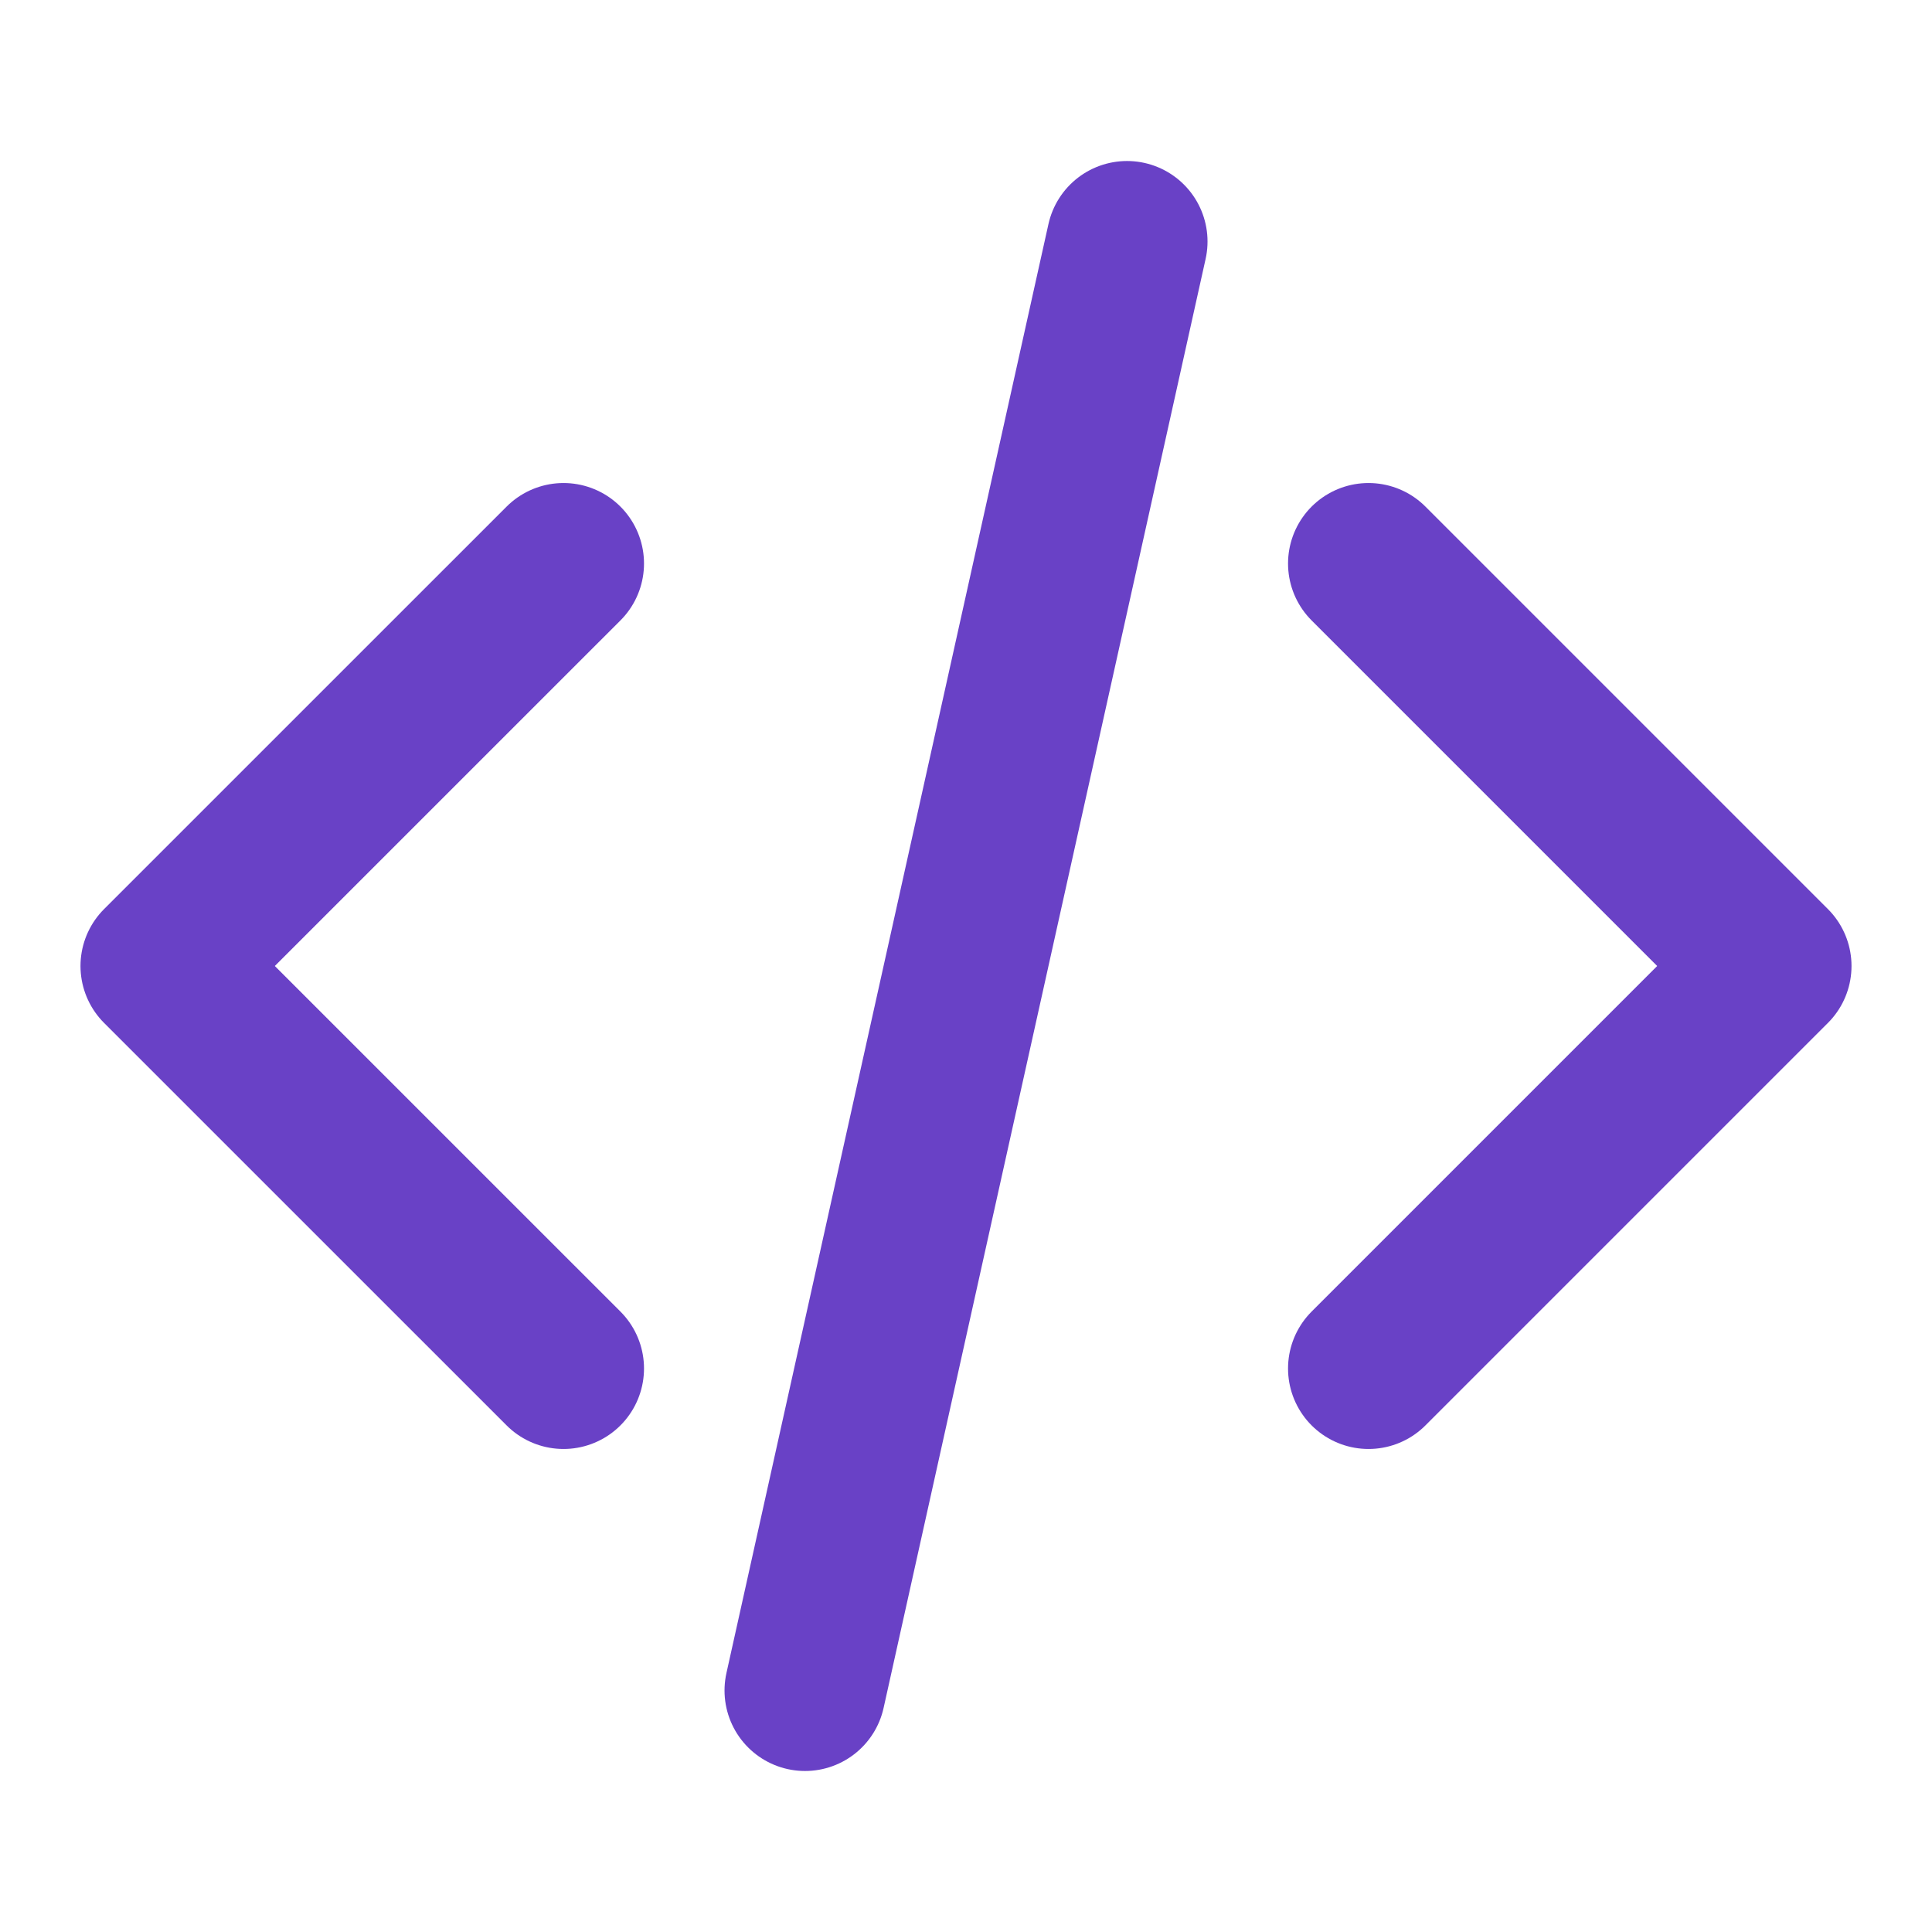 <svg width="40" height="40" viewBox="0 0 40 40" fill="none" xmlns="http://www.w3.org/2000/svg">
<path d="M28.334 28.333L36.667 20L28.334 11.667M11.667 11.667L3.333 20L11.667 28.333M23.334 5L16.667 35" stroke="#6941C6" stroke-width="3.333" stroke-linecap="round" stroke-linejoin="round"/>
</svg>
